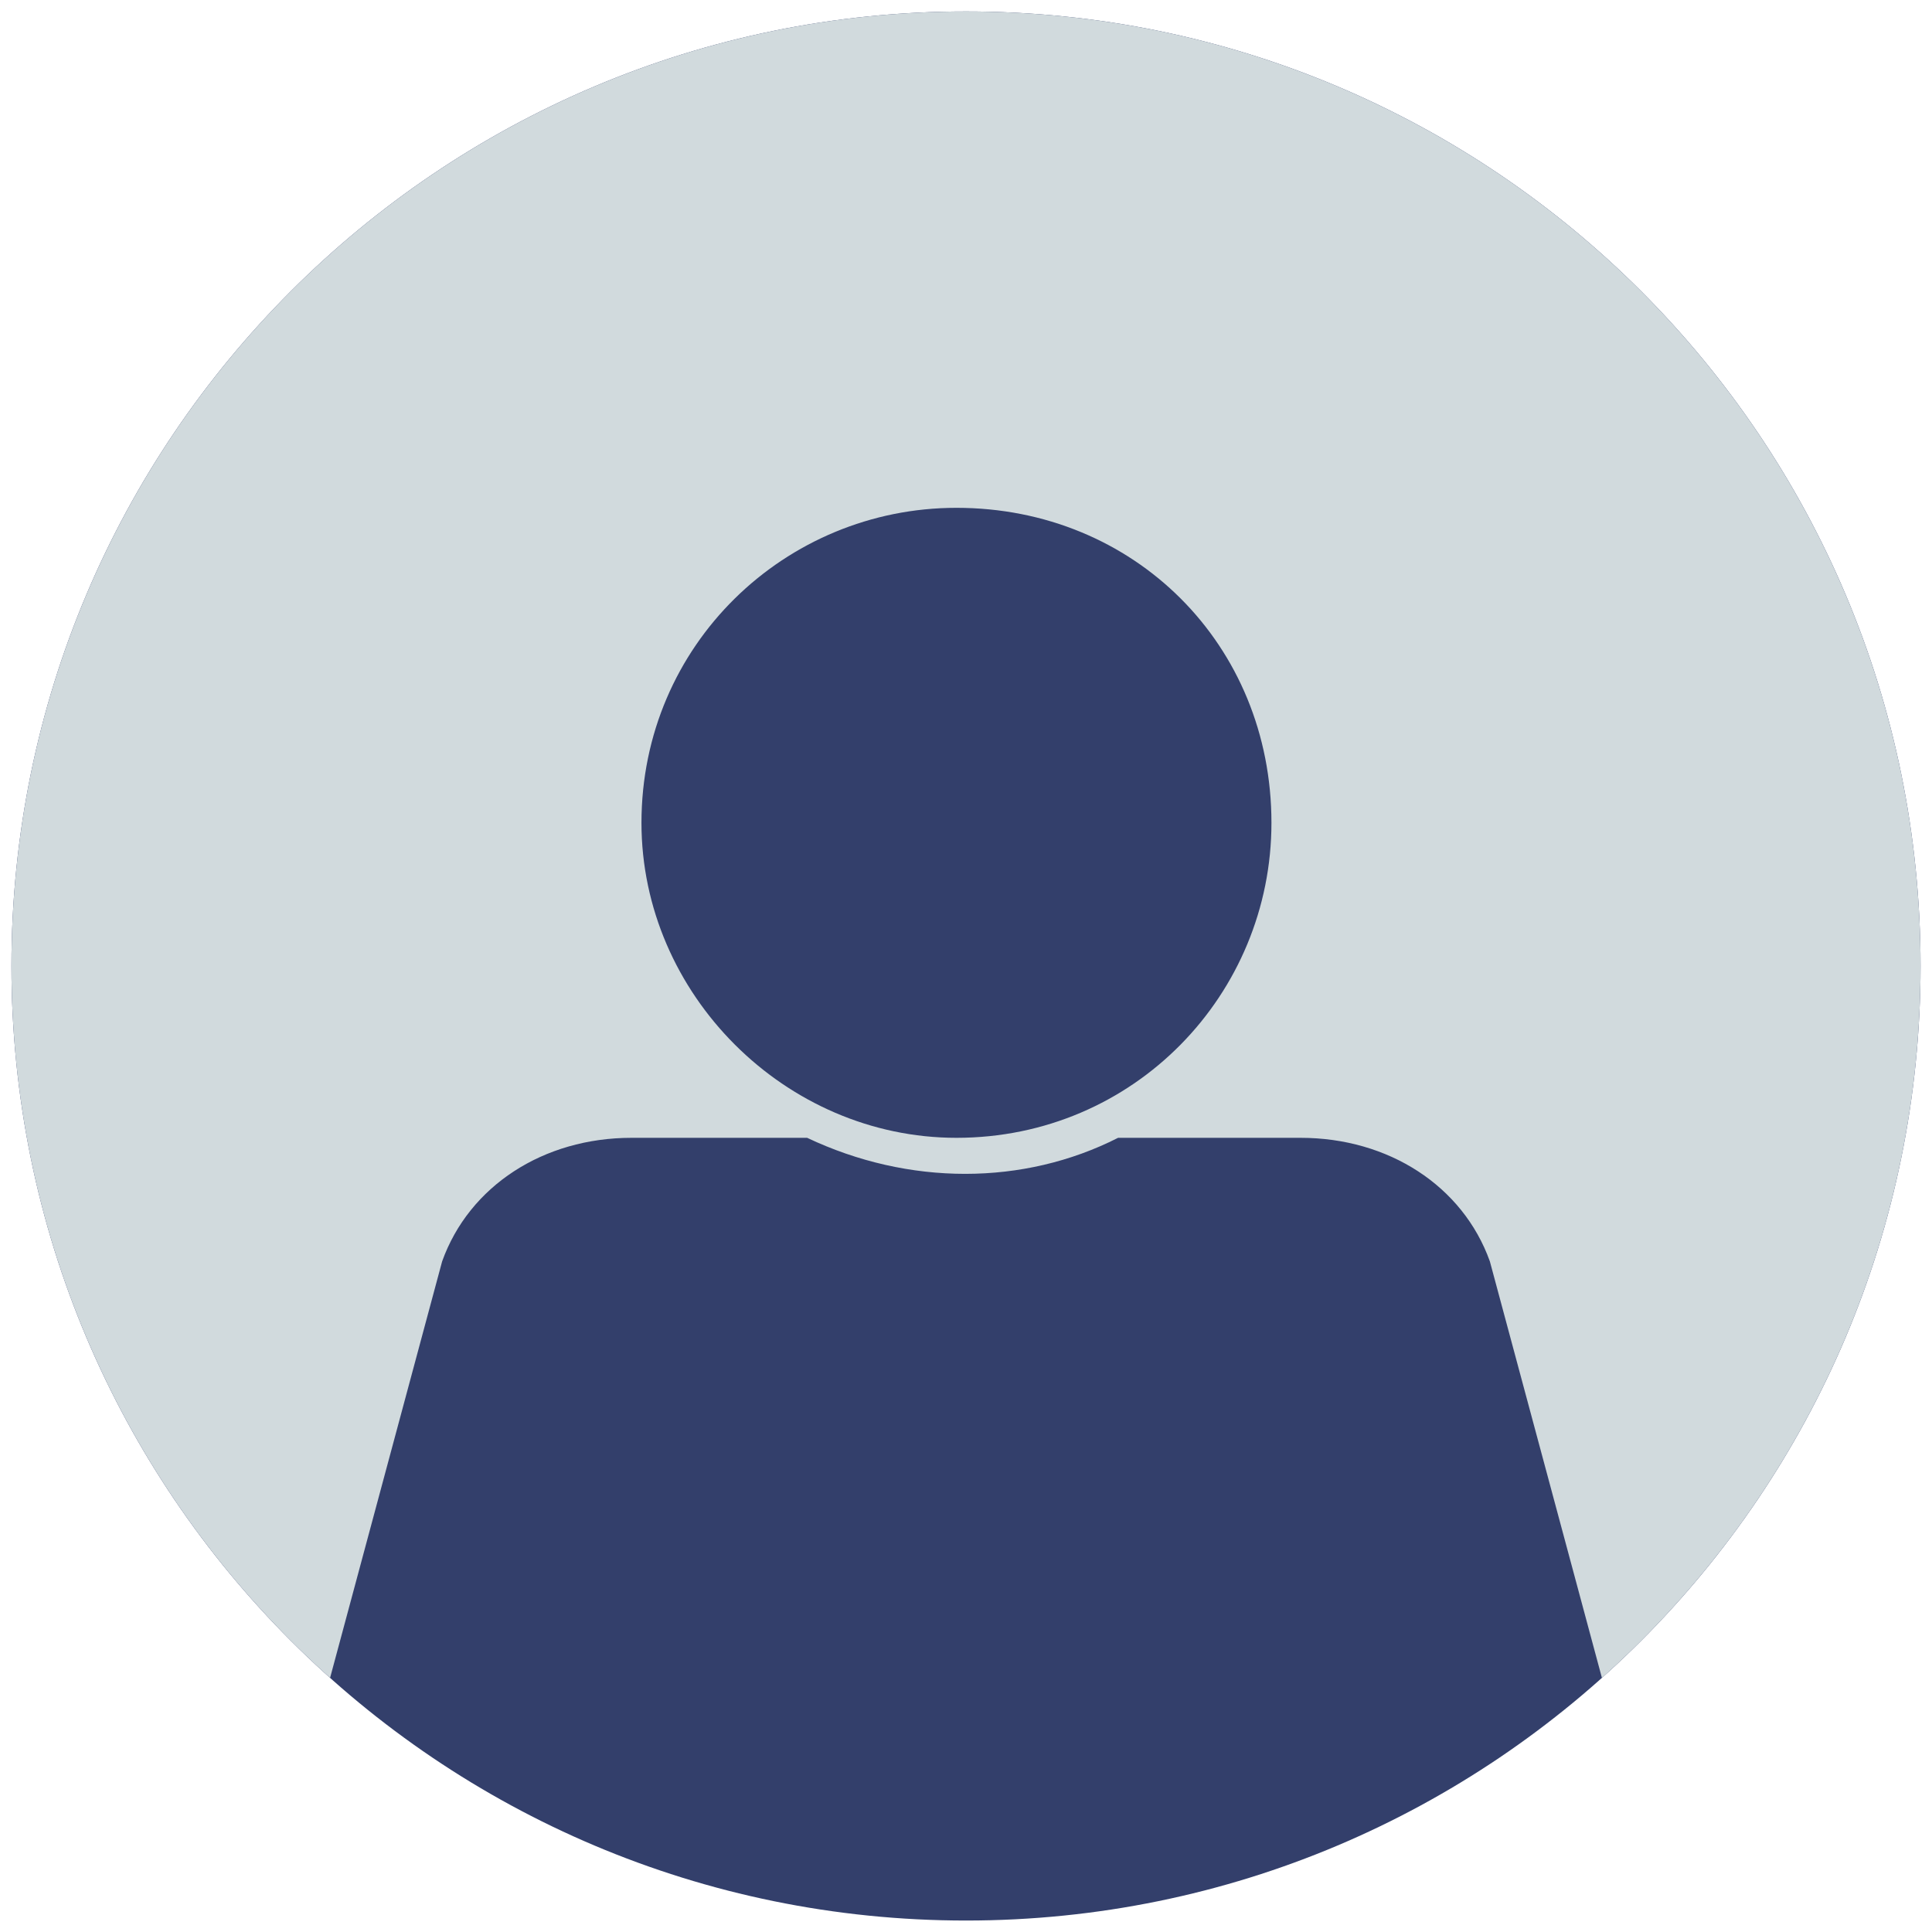 <svg width="92" height="92" viewBox="0 0 92 92" fill="none" xmlns="http://www.w3.org/2000/svg">
<path d="M46 91.454C71.104 91.454 91.455 71.104 91.455 46C91.455 20.896 71.104 0.545 46 0.545C20.896 0.545 0.545 20.896 0.545 46C0.545 71.104 20.896 91.454 46 91.454Z" fill="#333F6B"/>
<path fill-rule="evenodd" clip-rule="evenodd" d="M76.282 79.899C85.594 71.575 91.455 59.472 91.455 46C91.455 20.896 71.104 0.545 46 0.545C20.896 0.545 0.545 20.896 0.545 46C0.545 59.472 6.406 71.575 15.718 79.899L21.054 60.065C22.342 56.47 25.883 54.182 30.067 54.182H38.436C43.264 56.47 48.736 56.47 53.242 54.182H61.933C66.118 54.182 69.658 56.47 70.946 60.065L76.282 79.899ZM45.545 24.182C54.024 24.182 60.545 30.704 60.545 39.182C60.545 47.334 54.024 54.182 45.545 54.182C37.393 54.182 30.546 47.334 30.546 39.182C30.546 30.704 37.393 24.182 45.545 24.182Z" fill="#D1DADD"/>
</svg>
